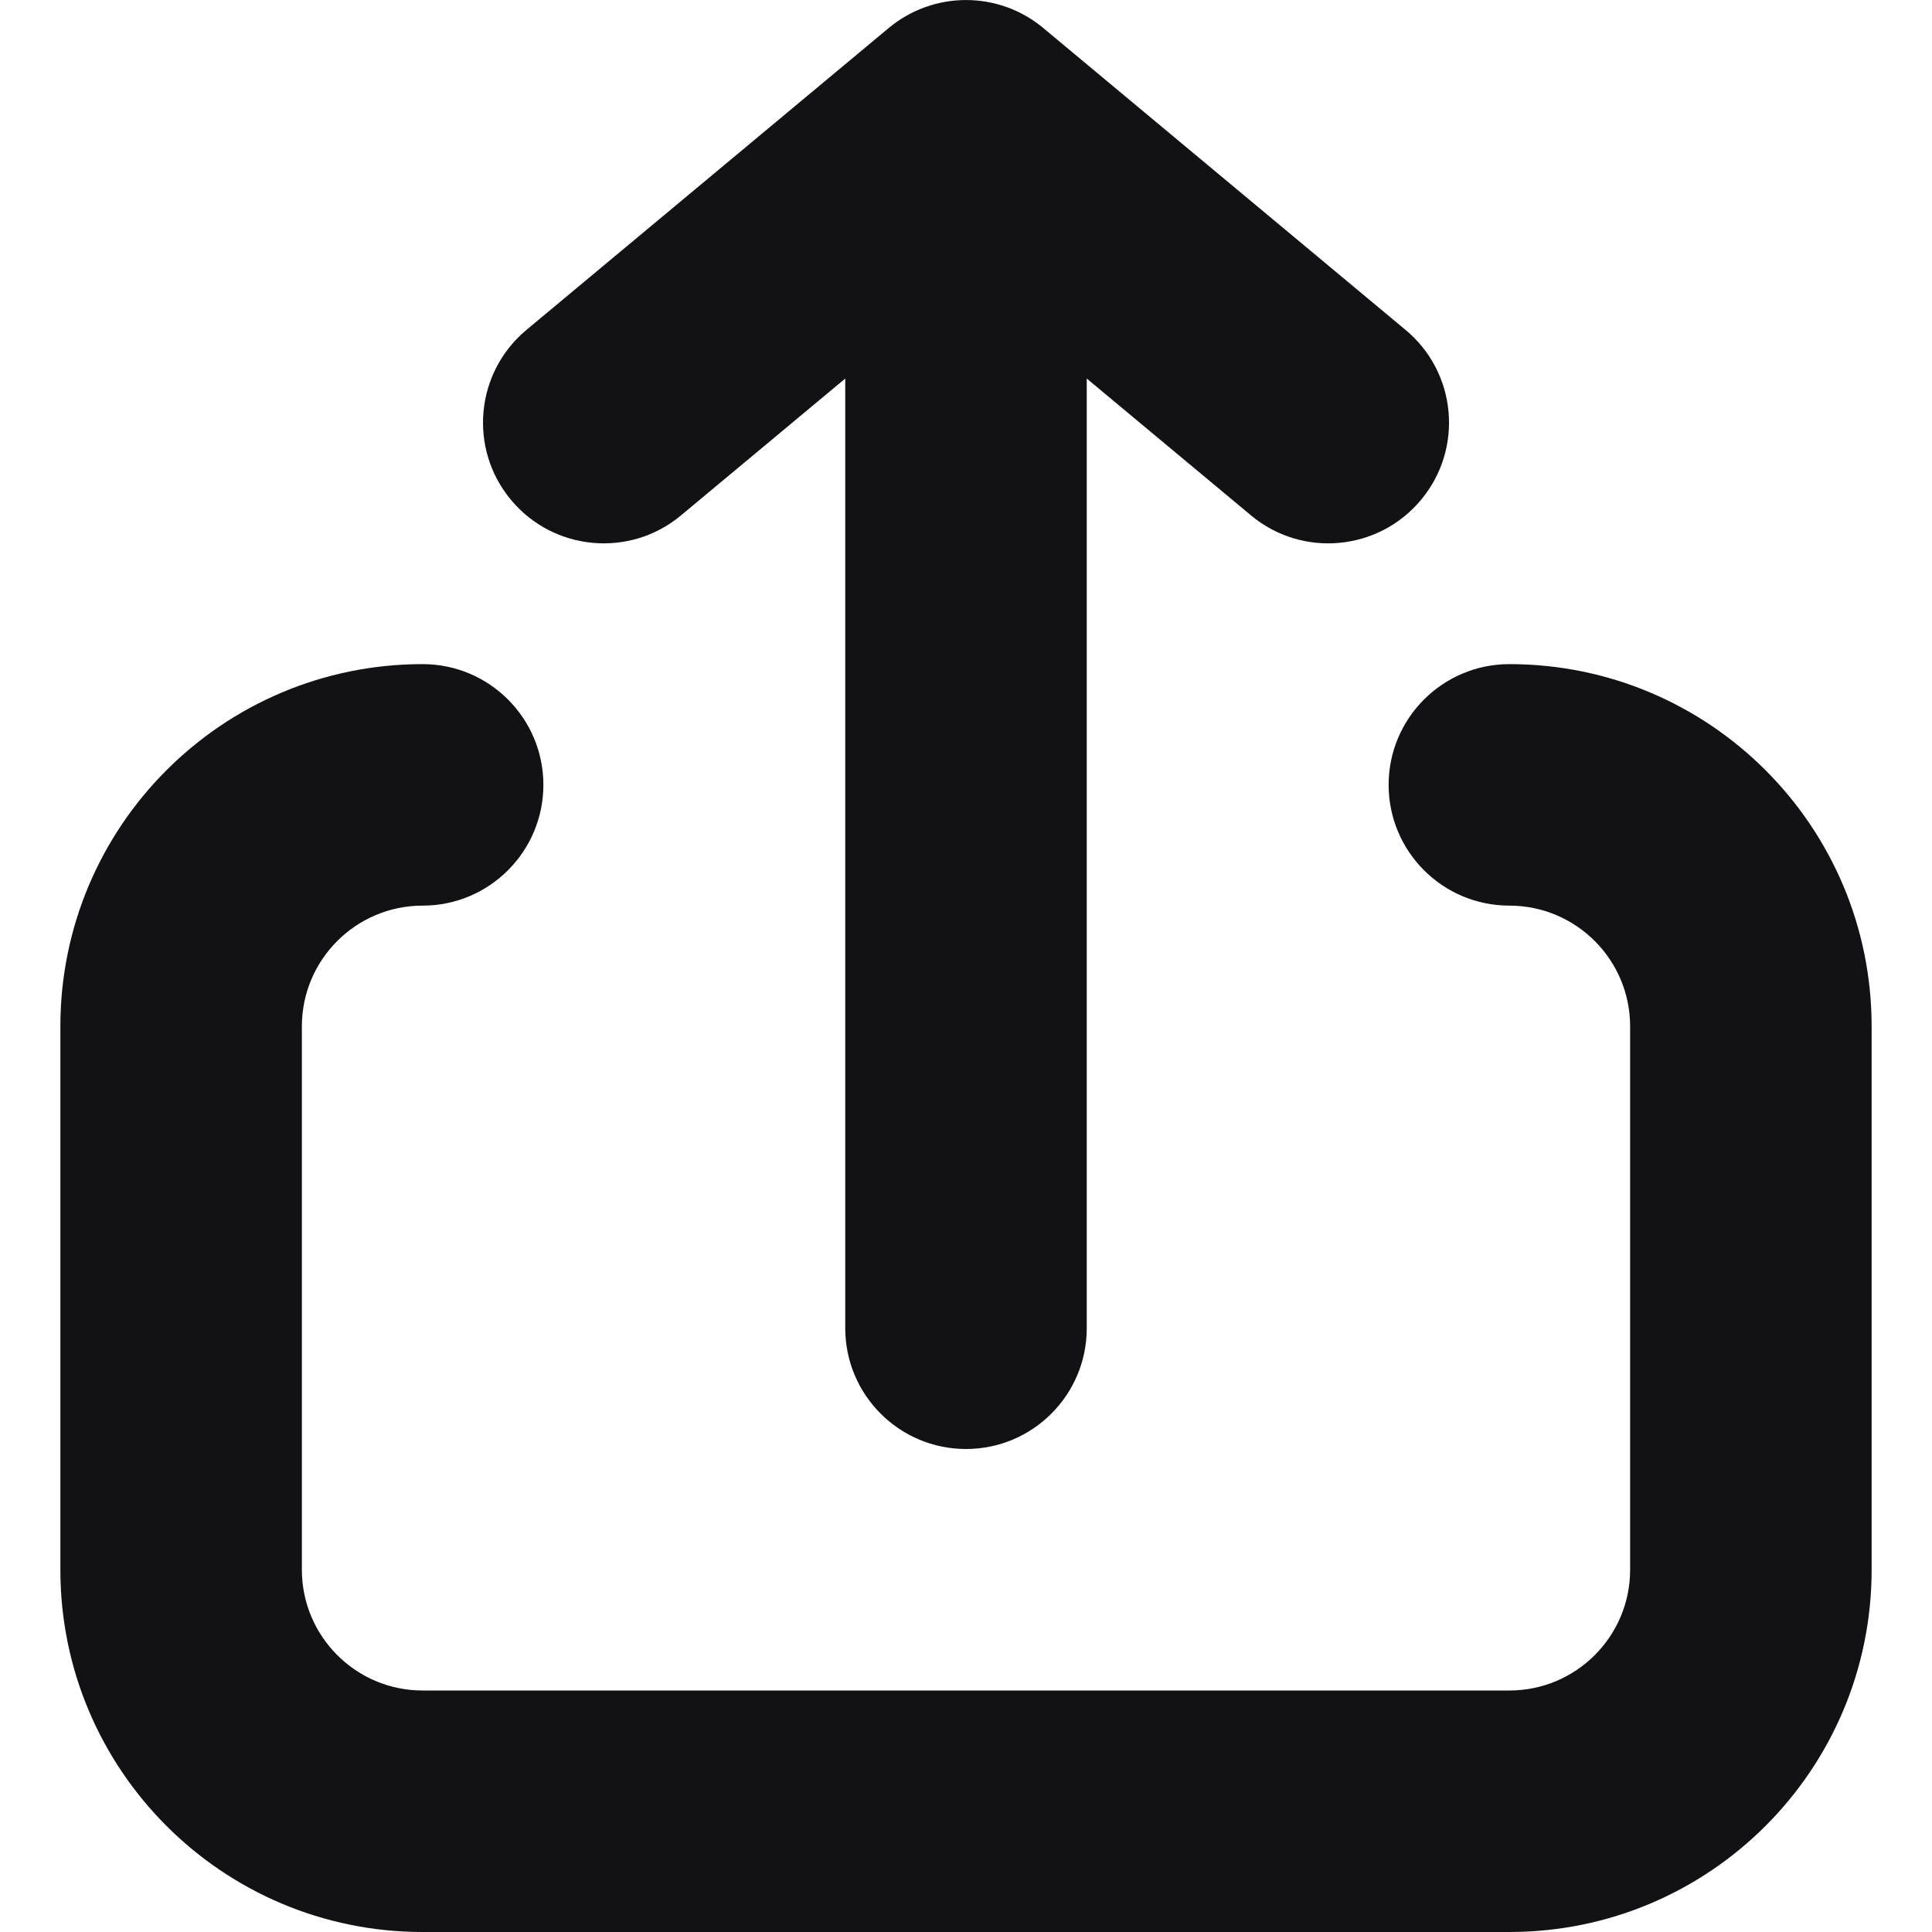 <svg width="16" height="16" viewBox="0 0 16 16" fill="none" xmlns="http://www.w3.org/2000/svg">
<g clip-path="url(#clip0_775_2769)">
<path fill-rule="evenodd" clip-rule="evenodd" d="M8.64 0.232C8.269 -0.077 7.731 -0.077 7.36 0.232L4.36 2.732C3.936 3.085 3.878 3.716 4.232 4.14C4.585 4.564 5.216 4.622 5.64 4.268L7 3.135V11C7 11.552 7.448 12 8 12C8.552 12 9 11.552 9 11V3.135L10.36 4.268C10.784 4.622 11.415 4.564 11.768 4.14C12.122 3.716 12.065 3.085 11.64 2.732L8.64 0.232ZM3.5 5.5C1.843 5.5 0.5 6.843 0.5 8.5V13C0.5 14.657 1.843 16 3.5 16H12.5C14.157 16 15.5 14.657 15.5 13V8.5C15.5 6.843 14.157 5.5 12.5 5.5C11.948 5.5 11.5 5.948 11.5 6.5C11.5 7.052 11.948 7.5 12.5 7.5C13.052 7.5 13.5 7.948 13.5 8.5V13C13.5 13.552 13.052 14 12.5 14H3.5C2.948 14 2.5 13.552 2.5 13V8.5C2.5 7.948 2.948 7.5 3.5 7.5C4.052 7.5 4.5 7.052 4.5 6.5C4.5 5.948 4.052 5.5 3.5 5.5Z" fill="#121214"/>
</g>
<defs>
<clipPath id="clip0_775_2769">
<rect width="16" height="16" fill="white"/>
</clipPath>
</defs>
</svg>
